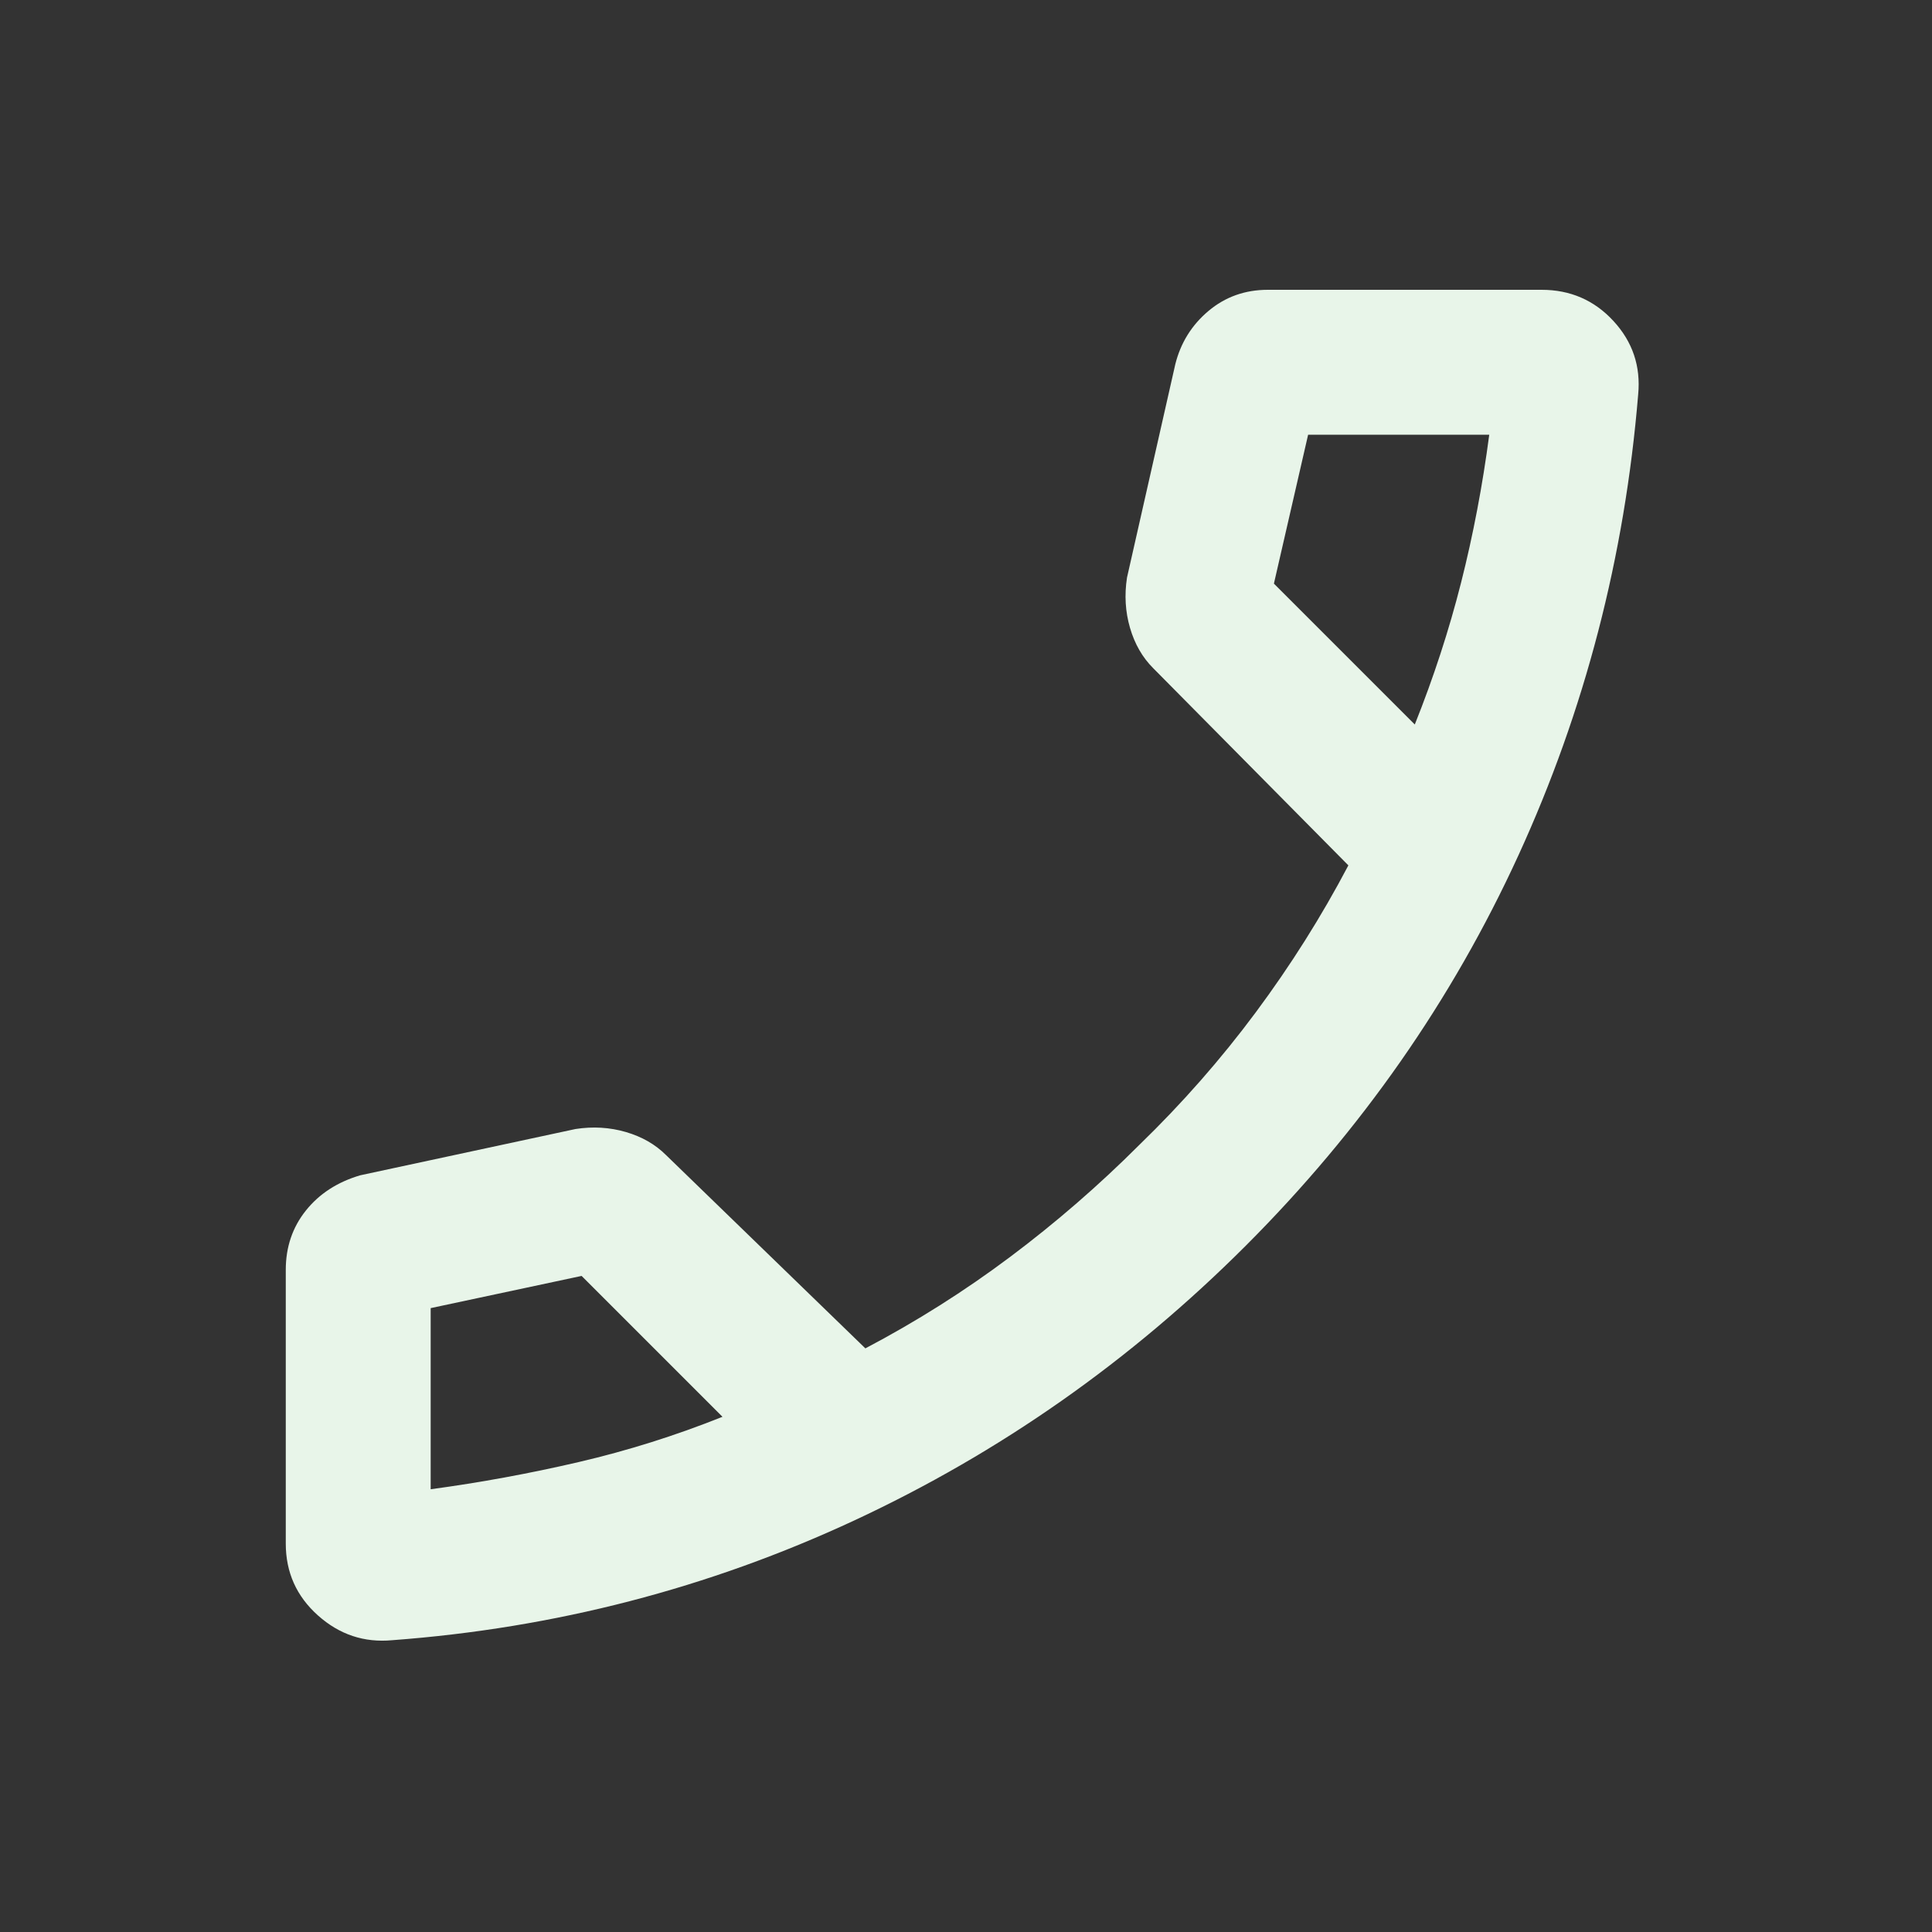 <svg xmlns="http://www.w3.org/2000/svg" height="20px" viewBox="0 -960 960 960" width="20px" fill="#E8F5E9"><rect x="0" y="-960" width="960" height="960" fill="#333333" stroke="none"/><path d="M195-145q-21 2-37-12.29-16-14.28-16-35.71v-136q0-17 10-29.5t27-17.5l107-23q13-2 25 1.5t20 11.5l99 96q38-20 72-45.5t64.03-55.52Q598-422 624-457t46-73l-97-98q-8-8-11.5-20t-1.5-25l24-106q4-16 16.5-26.5T630-816h136q21.43 0 35.71 15.5Q816-785 814-764q-10 121-59.5 229T619-341q-86 86-194.5 136.5T195-145Zm508-455q14-35 23-70.5t14-73.5h-90l-17 74 70 70ZM359-256l-70-70-75 16v90q37-5 73.5-13.5T359-256Zm344-344ZM359-256Z"/></svg>